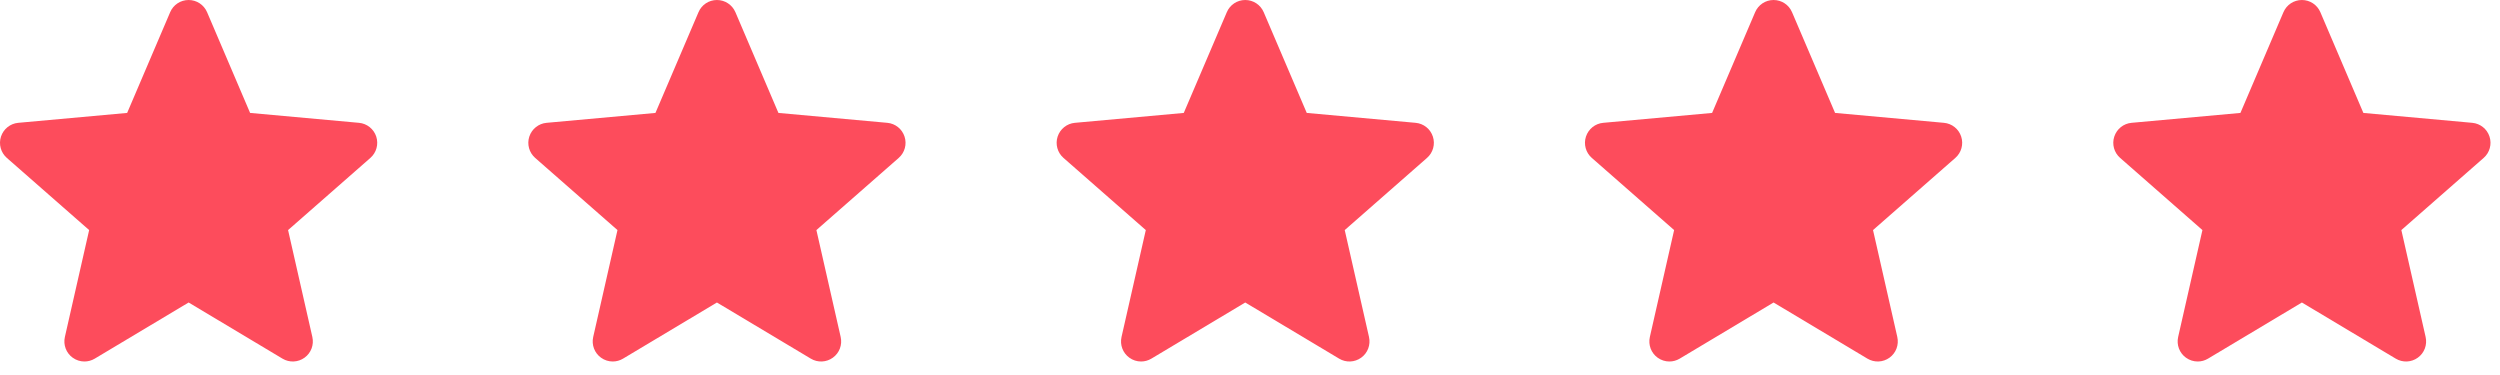 <svg width="100" height="15" viewBox="0 0 100 15" fill="none" xmlns="http://www.w3.org/2000/svg">
<path d="M15.05 5.464C14.95 5.158 14.679 4.942 14.36 4.913L10.004 4.517L8.283 0.487C8.156 0.191 7.866 0 7.545 0C7.223 0 6.933 0.191 6.807 0.487L5.086 4.517L0.729 4.913C0.41 4.942 0.139 5.159 0.039 5.464C-0.06 5.769 0.032 6.104 0.273 6.316L3.566 9.203L2.595 13.479C2.524 13.794 2.646 14.119 2.907 14.307C3.047 14.409 3.212 14.46 3.377 14.46C3.519 14.46 3.662 14.422 3.789 14.346L7.545 12.1L11.3 14.346C11.575 14.511 11.922 14.496 12.182 14.307C12.443 14.119 12.565 13.794 12.494 13.479L11.523 9.203L14.816 6.316C15.057 6.104 15.149 5.77 15.05 5.464Z" fill="#FD4C5C"/>
<path d="M36.182 5.464C36.083 5.158 35.812 4.942 35.493 4.913L31.137 4.517L29.416 0.487C29.288 0.191 28.999 0 28.677 0C28.355 0 28.066 0.191 27.94 0.487L26.218 4.517L21.862 4.913C21.543 4.942 21.272 5.159 21.172 5.464C21.073 5.769 21.165 6.104 21.406 6.316L24.699 9.203L23.728 13.479C23.657 13.794 23.779 14.119 24.04 14.307C24.18 14.409 24.345 14.46 24.51 14.46C24.652 14.46 24.794 14.422 24.921 14.346L28.677 12.1L32.433 14.346C32.708 14.511 33.055 14.496 33.315 14.307C33.576 14.119 33.698 13.794 33.627 13.479L32.656 9.203L35.949 6.316C36.19 6.104 36.282 5.77 36.182 5.464Z" fill="#FD4C5C"/>
<path d="M57.315 5.464C57.216 5.158 56.945 4.942 56.626 4.913L52.27 4.517L50.548 0.487C50.421 0.191 50.132 0 49.81 0C49.488 0 49.199 0.191 49.073 0.487L47.351 4.517L42.995 4.913C42.675 4.942 42.405 5.159 42.305 5.464C42.206 5.769 42.297 6.104 42.539 6.316L45.832 9.203L44.861 13.479C44.79 13.794 44.912 14.119 45.173 14.307C45.313 14.409 45.478 14.46 45.643 14.46C45.785 14.46 45.927 14.422 46.054 14.346L49.81 12.1L53.566 14.346C53.841 14.511 54.187 14.496 54.448 14.307C54.709 14.119 54.831 13.794 54.76 13.479L53.789 9.203L57.081 6.316C57.323 6.104 57.415 5.77 57.315 5.464Z" fill="#FD4C5C"/>
<path d="M78.448 5.464C78.349 5.158 78.078 4.942 77.758 4.913L73.403 4.517L71.681 0.487C71.554 0.191 71.265 0 70.943 0C70.621 0 70.332 0.191 70.206 0.487L68.484 4.517L64.128 4.913C63.808 4.942 63.538 5.159 63.438 5.464C63.339 5.769 63.43 6.104 63.672 6.316L66.965 9.203L65.994 13.479C65.923 13.794 66.045 14.119 66.305 14.307C66.446 14.409 66.611 14.46 66.776 14.46C66.918 14.46 67.06 14.422 67.187 14.346L70.943 12.1L74.698 14.346C74.974 14.511 75.32 14.496 75.581 14.307C75.841 14.119 75.963 13.794 75.892 13.479L74.921 9.203L78.214 6.316C78.456 6.104 78.547 5.77 78.448 5.464Z" fill="#FD4C5C"/>
<path d="M99.581 5.464C99.482 5.158 99.211 4.942 98.891 4.913L94.535 4.517L92.814 0.487C92.687 0.191 92.398 0 92.076 0C91.754 0 91.465 0.191 91.338 0.487L89.617 4.517L85.26 4.913C84.941 4.942 84.671 5.159 84.571 5.464C84.471 5.769 84.563 6.104 84.805 6.316L88.097 9.203L87.126 13.479C87.055 13.794 87.177 14.119 87.438 14.307C87.579 14.409 87.743 14.46 87.909 14.46C88.051 14.46 88.193 14.422 88.32 14.346L92.076 12.1L95.831 14.346C96.107 14.511 96.453 14.496 96.713 14.307C96.974 14.119 97.096 13.794 97.025 13.479L96.054 9.203L99.347 6.316C99.588 6.104 99.68 5.77 99.581 5.464Z" fill="#FD4C5C"/>
</svg>
